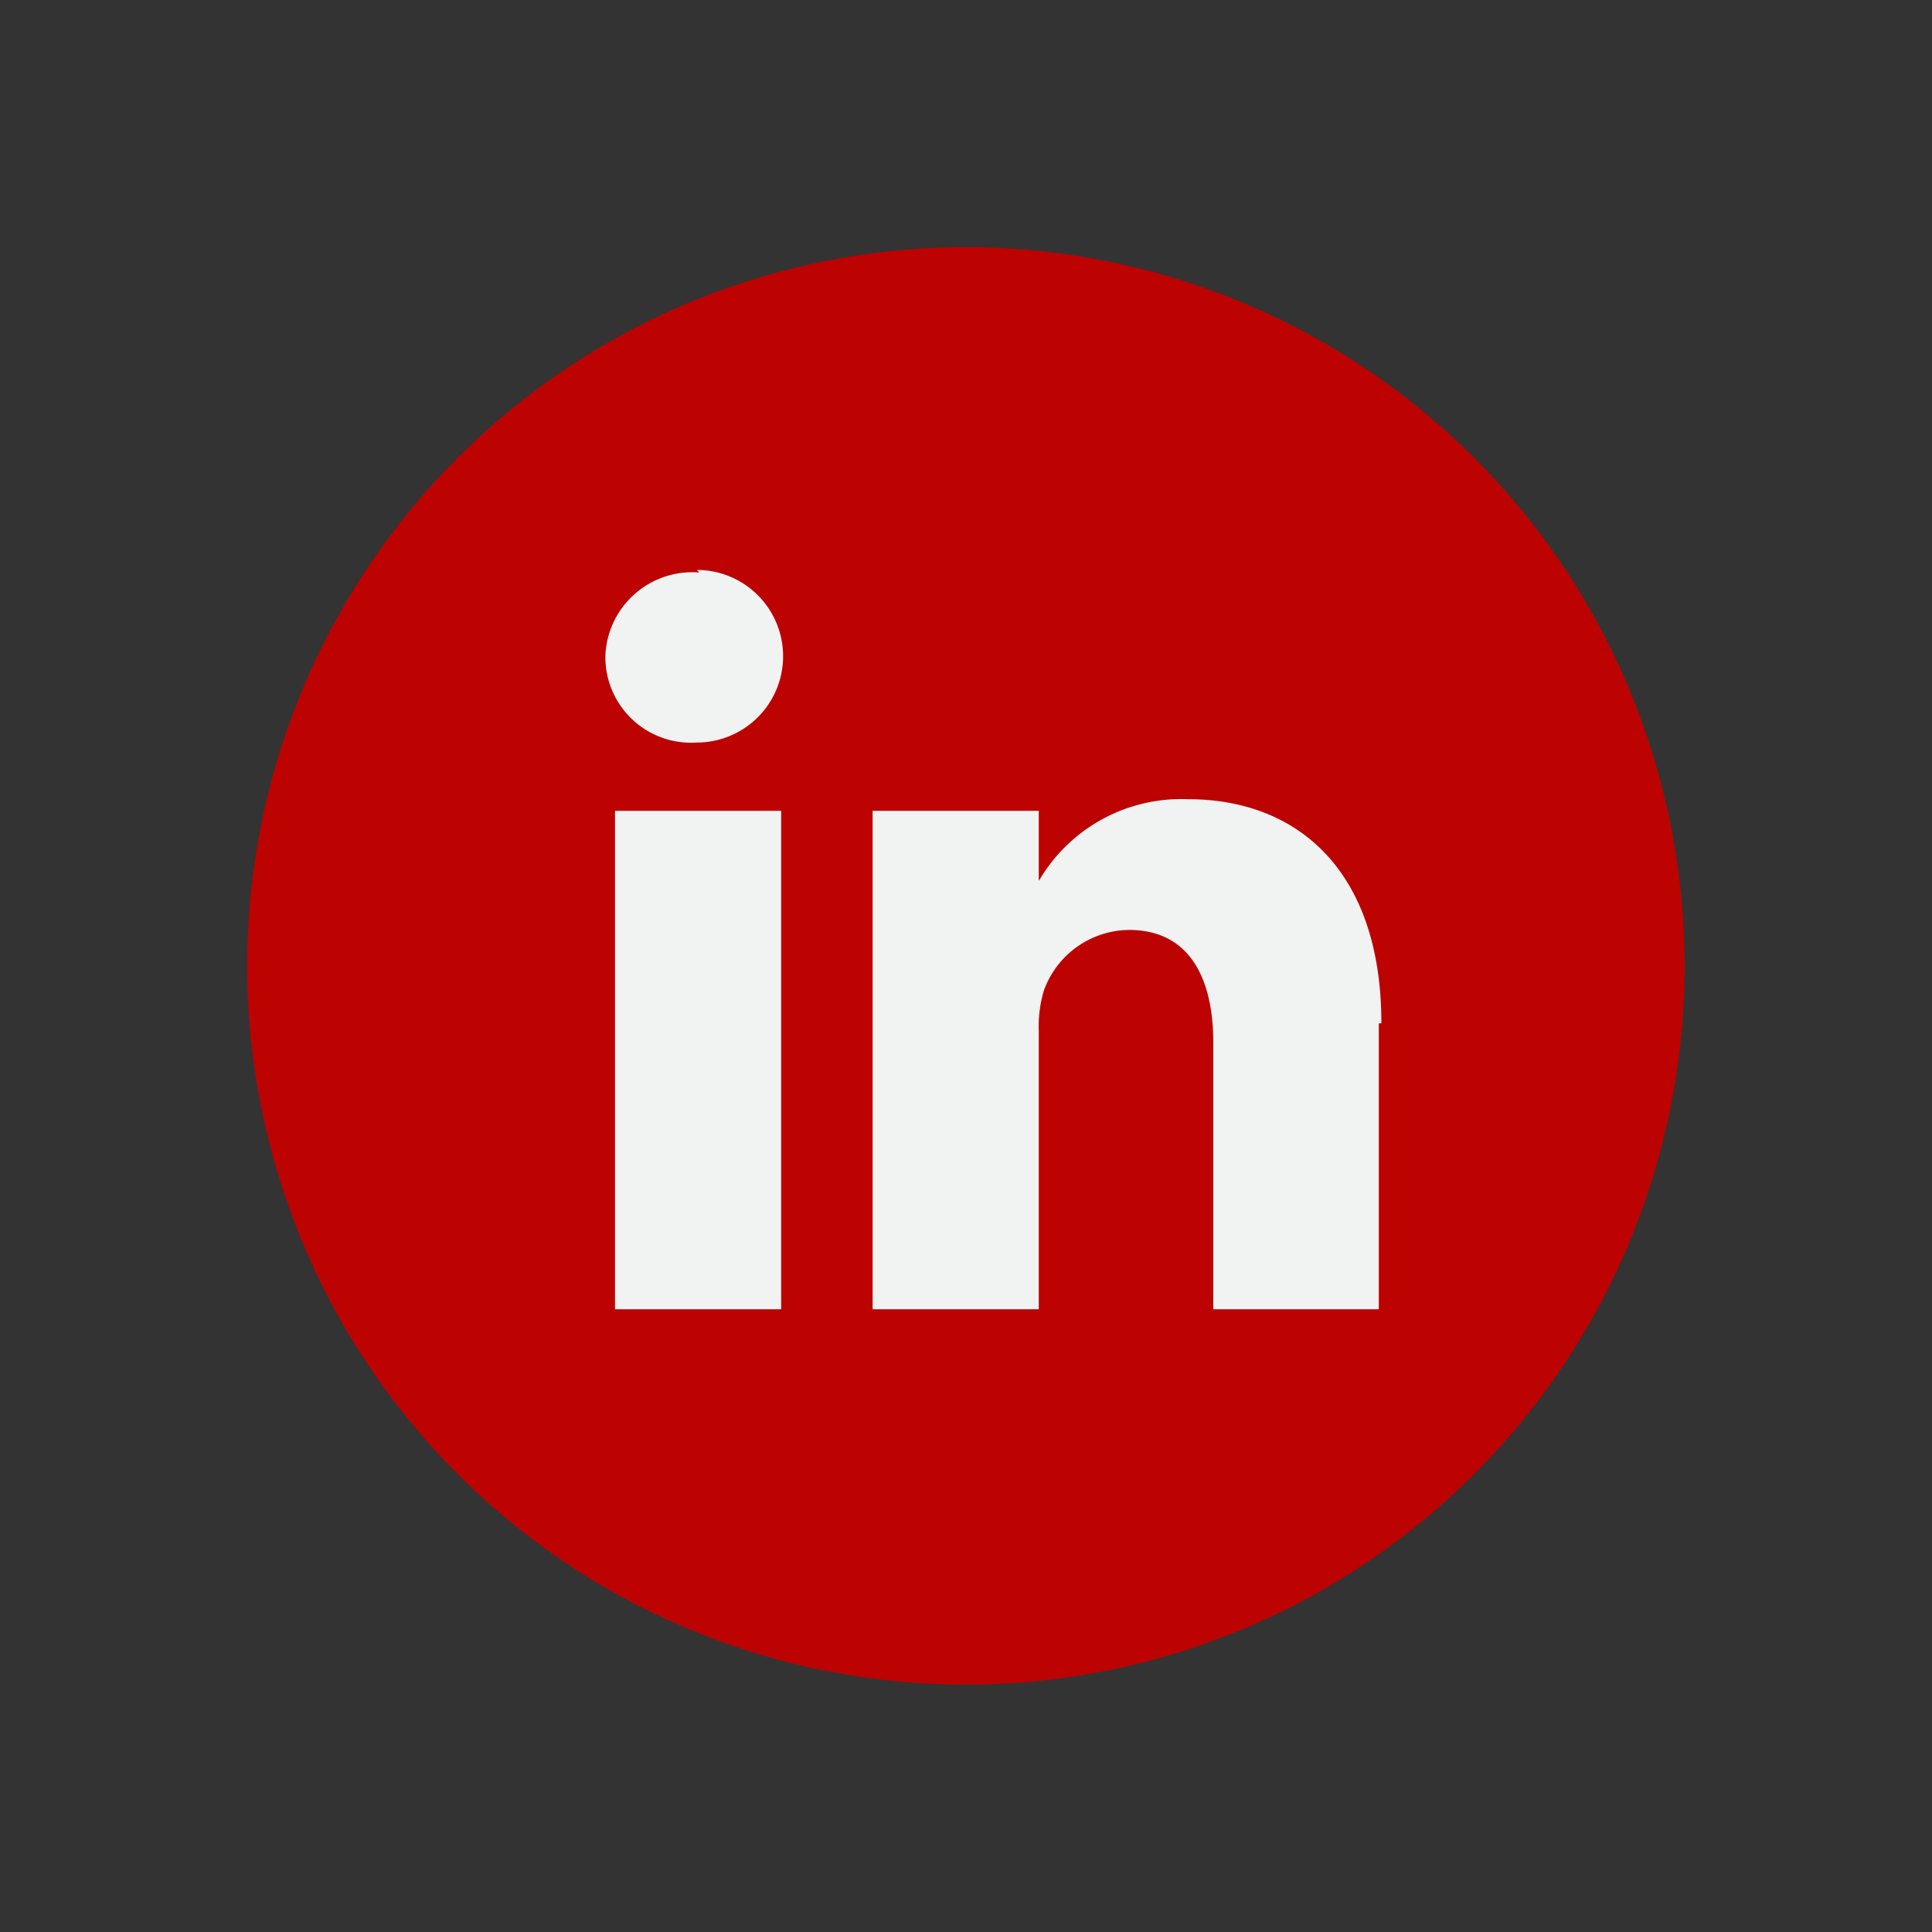 <svg id="Capa_1" data-name="Capa 1" xmlns="http://www.w3.org/2000/svg" viewBox="0 0 30 30"><rect x="0" y="0" width="30" height="30" fill="#333333" stroke="none"/><defs><style>.cls-1{fill:#bd0202;}.cls-2{fill:#f1f2f2;}</style></defs><circle class="cls-1" cx="15" cy="15" r="11.16" transform="translate(-3.06 26.13) rotate(-76.65)"/><path class="cls-2" d="M21.41,15.89v4.44H18.84V16.19c0-1-.37-1.75-1.31-1.75a1.42,1.42,0,0,0-1.32.94,1.93,1.93,0,0,0-.08.63v4.32H13.55s0-7,0-7.74h2.58v1.09l0,0h0v0a2.56,2.56,0,0,1,2.32-1.27c1.69,0,3,1.1,3,3.48Zm-10.55-7A1.35,1.35,0,0,0,9.4,10.19a1.33,1.33,0,0,0,1.42,1.34h0a1.34,1.34,0,1,0,0-2.68ZM9.55,20.33h2.58V12.59H9.55Zm0,0"/></svg>
